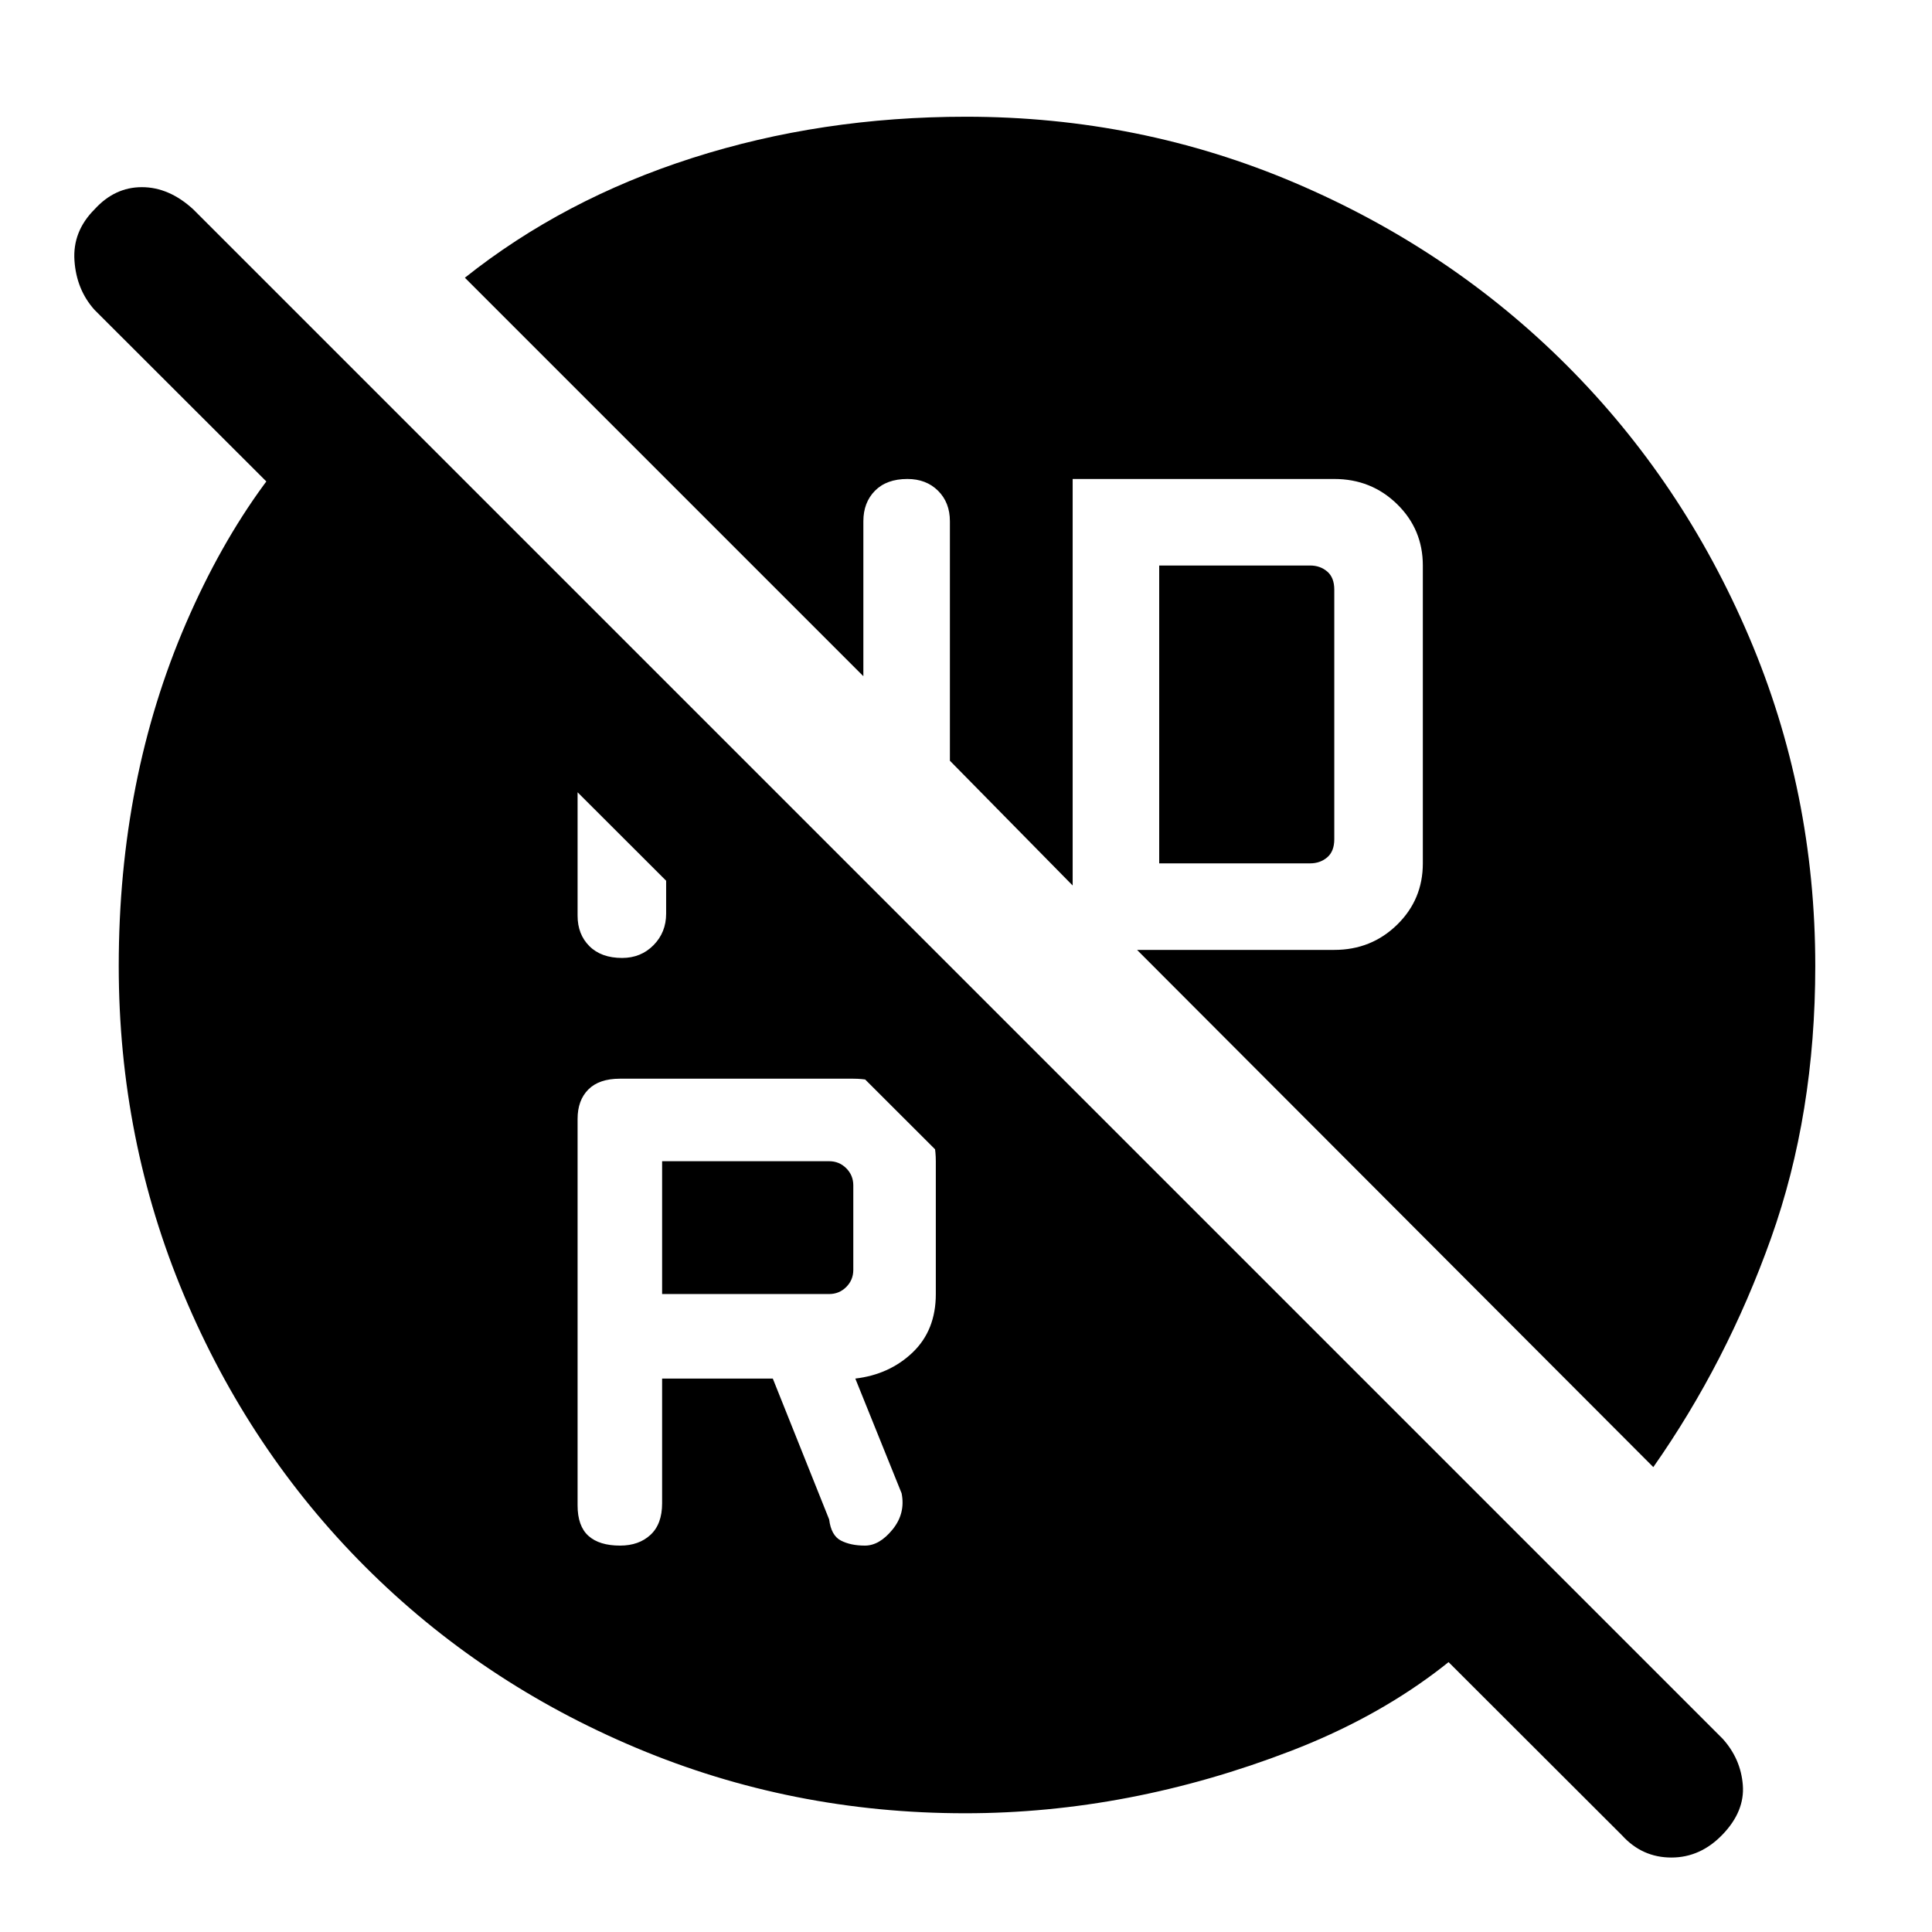 <svg xmlns="http://www.w3.org/2000/svg" height="48" viewBox="0 -960 960 960" width="48"><path d="M576-531h75q5 0 8.5-3t3.5-9v-124q0-6-3.5-9t-8.5-3h-75v148ZM329-317h83q5 0 8.5-3.5t3.5-8.5v-42q0-5-3.5-8.5T412-383h-83v66Zm0 42h55l28 70q1 8 5.848 10.5t11.935 2.5q7.217 0 13.717-8 6.5-8 4.5-18l-23-57q17-2 28.5-13t11.5-29v-66q0-17.5-12.167-29.25Q440.667-424 424-424H308q-10.3 0-15.65 5.35T287-404v192q0 10.3 5.383 15.15t15.733 4.85q9.351 0 15.117-5.35Q329-202.7 329-213v-62Zm-19.884-209q9.351 0 15.617-6.35Q331-496.7 331-506v-68l-44-43v112q0 9.3 5.883 15.15t16.233 5.85ZM479.554-59q-86.08 0-163.293-32.445-77.212-32.445-134.806-90.065-57.595-57.62-90.025-134.867Q59-393.624 59-480q0-93.004 33.5-170.502T180-770l586 587q-44 62-124.5 93T479.554-59ZM806-48 47-806q-9-10-10-24.5T47-856q10-11 23.5-11T96-856L856-96q9 10 10 23t-10 24.5Q845-37 830.5-37T806-48Zm15.524-183L565-488h98q18.4 0 31.2-12.5T707-531v-148q0-18-12.8-30.5T663-722H533v202l-61-62v-119q0-9.3-5.883-15.15T450.884-722q-10.351 0-16.117 5.85Q429-710.3 429-701v77L231-822q49-39 113-59.5T480-902q86.376 0 163.623 32.945Q720.87-836.11 778.49-778.49q57.62 57.62 90.565 134.867Q902-566.376 902-480q0 73.624-22 135.312Q858-283 821.524-231Z"/></svg>